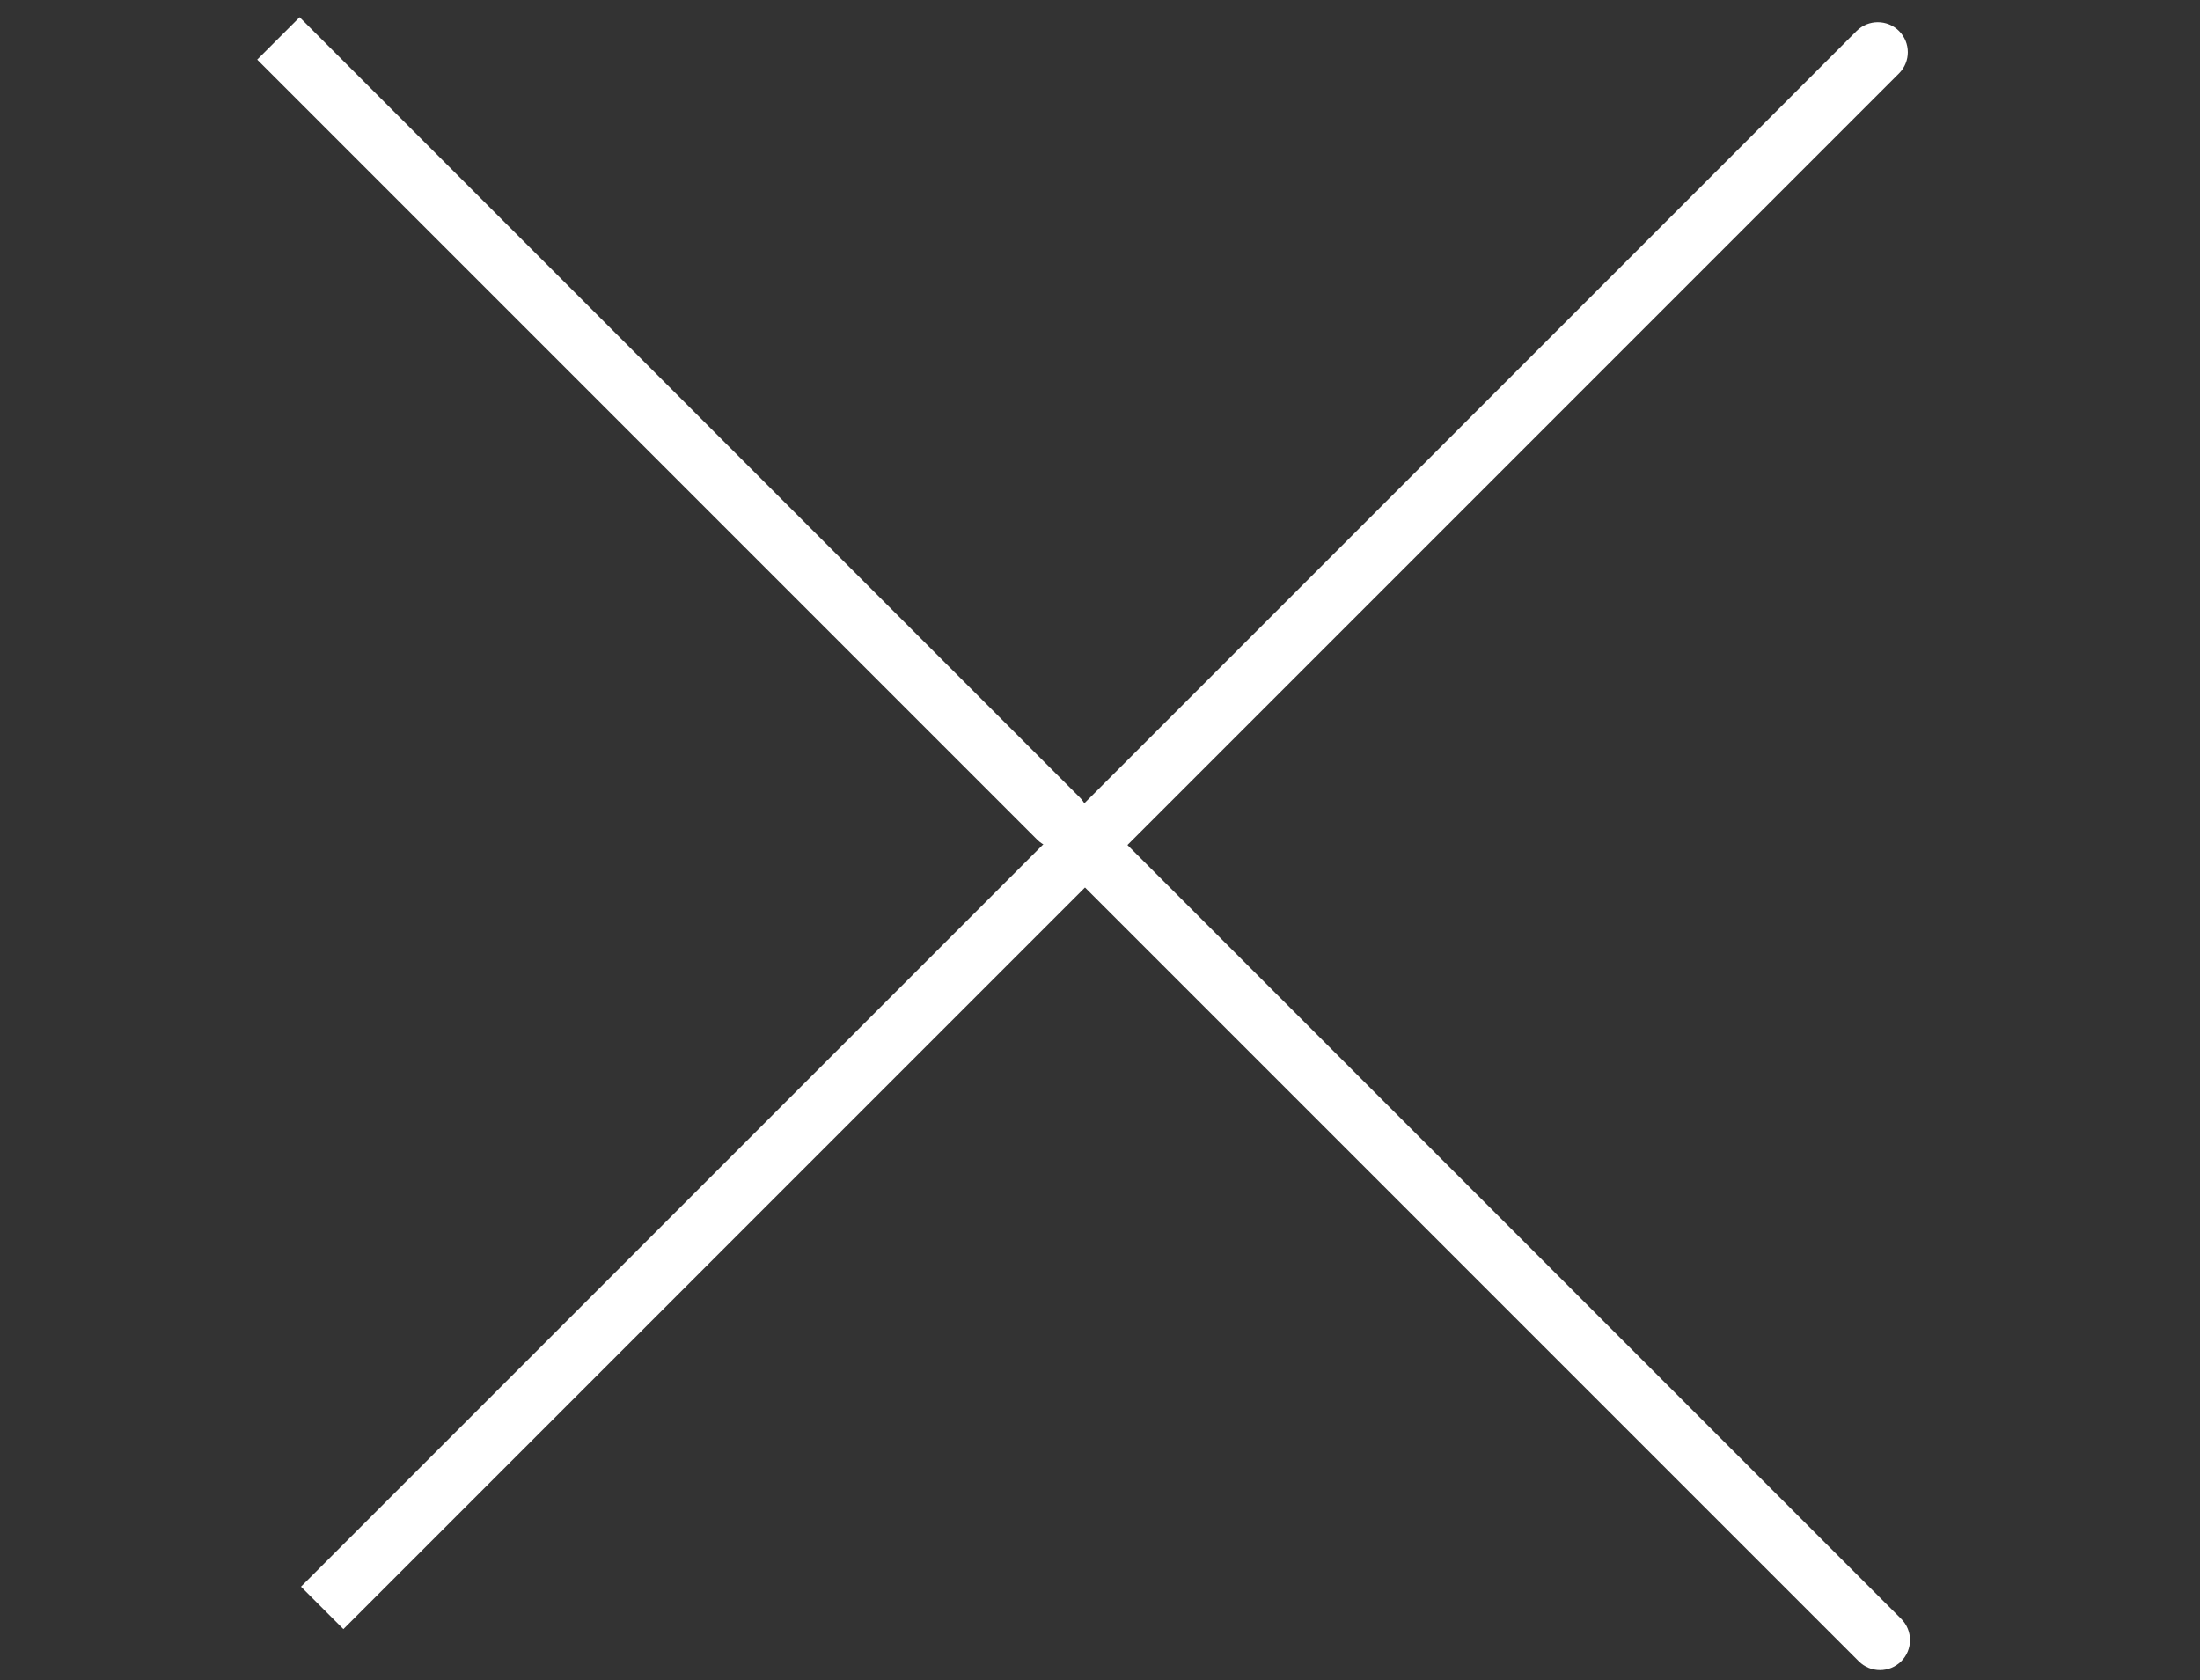 <svg width="110" height="84" viewBox="0 0 110 84" fill="none" xmlns="http://www.w3.org/2000/svg">
<rect x="0" y="0" width="110" height="84" fill="#333333" stroke="none"/>
<path d="M94.951 3.67C95.537 3.084 95.537 2.134 94.951 1.548C94.366 0.963 93.416 0.963 92.83 1.548L94.951 3.67ZM17.17 81.451L94.951 3.67L92.83 1.548L15.049 79.33L17.17 81.451Z" fill="white"/>
<path d="M51.859 41.981C52.445 42.567 53.395 42.567 53.981 41.981C54.567 41.395 54.567 40.445 53.981 39.86L51.859 41.981ZM12.86 2.981L51.859 41.981L53.981 39.86L14.981 0.86L12.86 2.981Z" fill="white"/>
<path d="M92.939 83.061C93.525 83.646 94.475 83.647 95.061 83.061C95.647 82.475 95.646 81.525 95.061 80.939L92.939 83.061ZM53.939 44.061L92.939 83.061L95.061 80.939L56.061 41.939L53.939 44.061Z" fill="white"/>
</svg>
